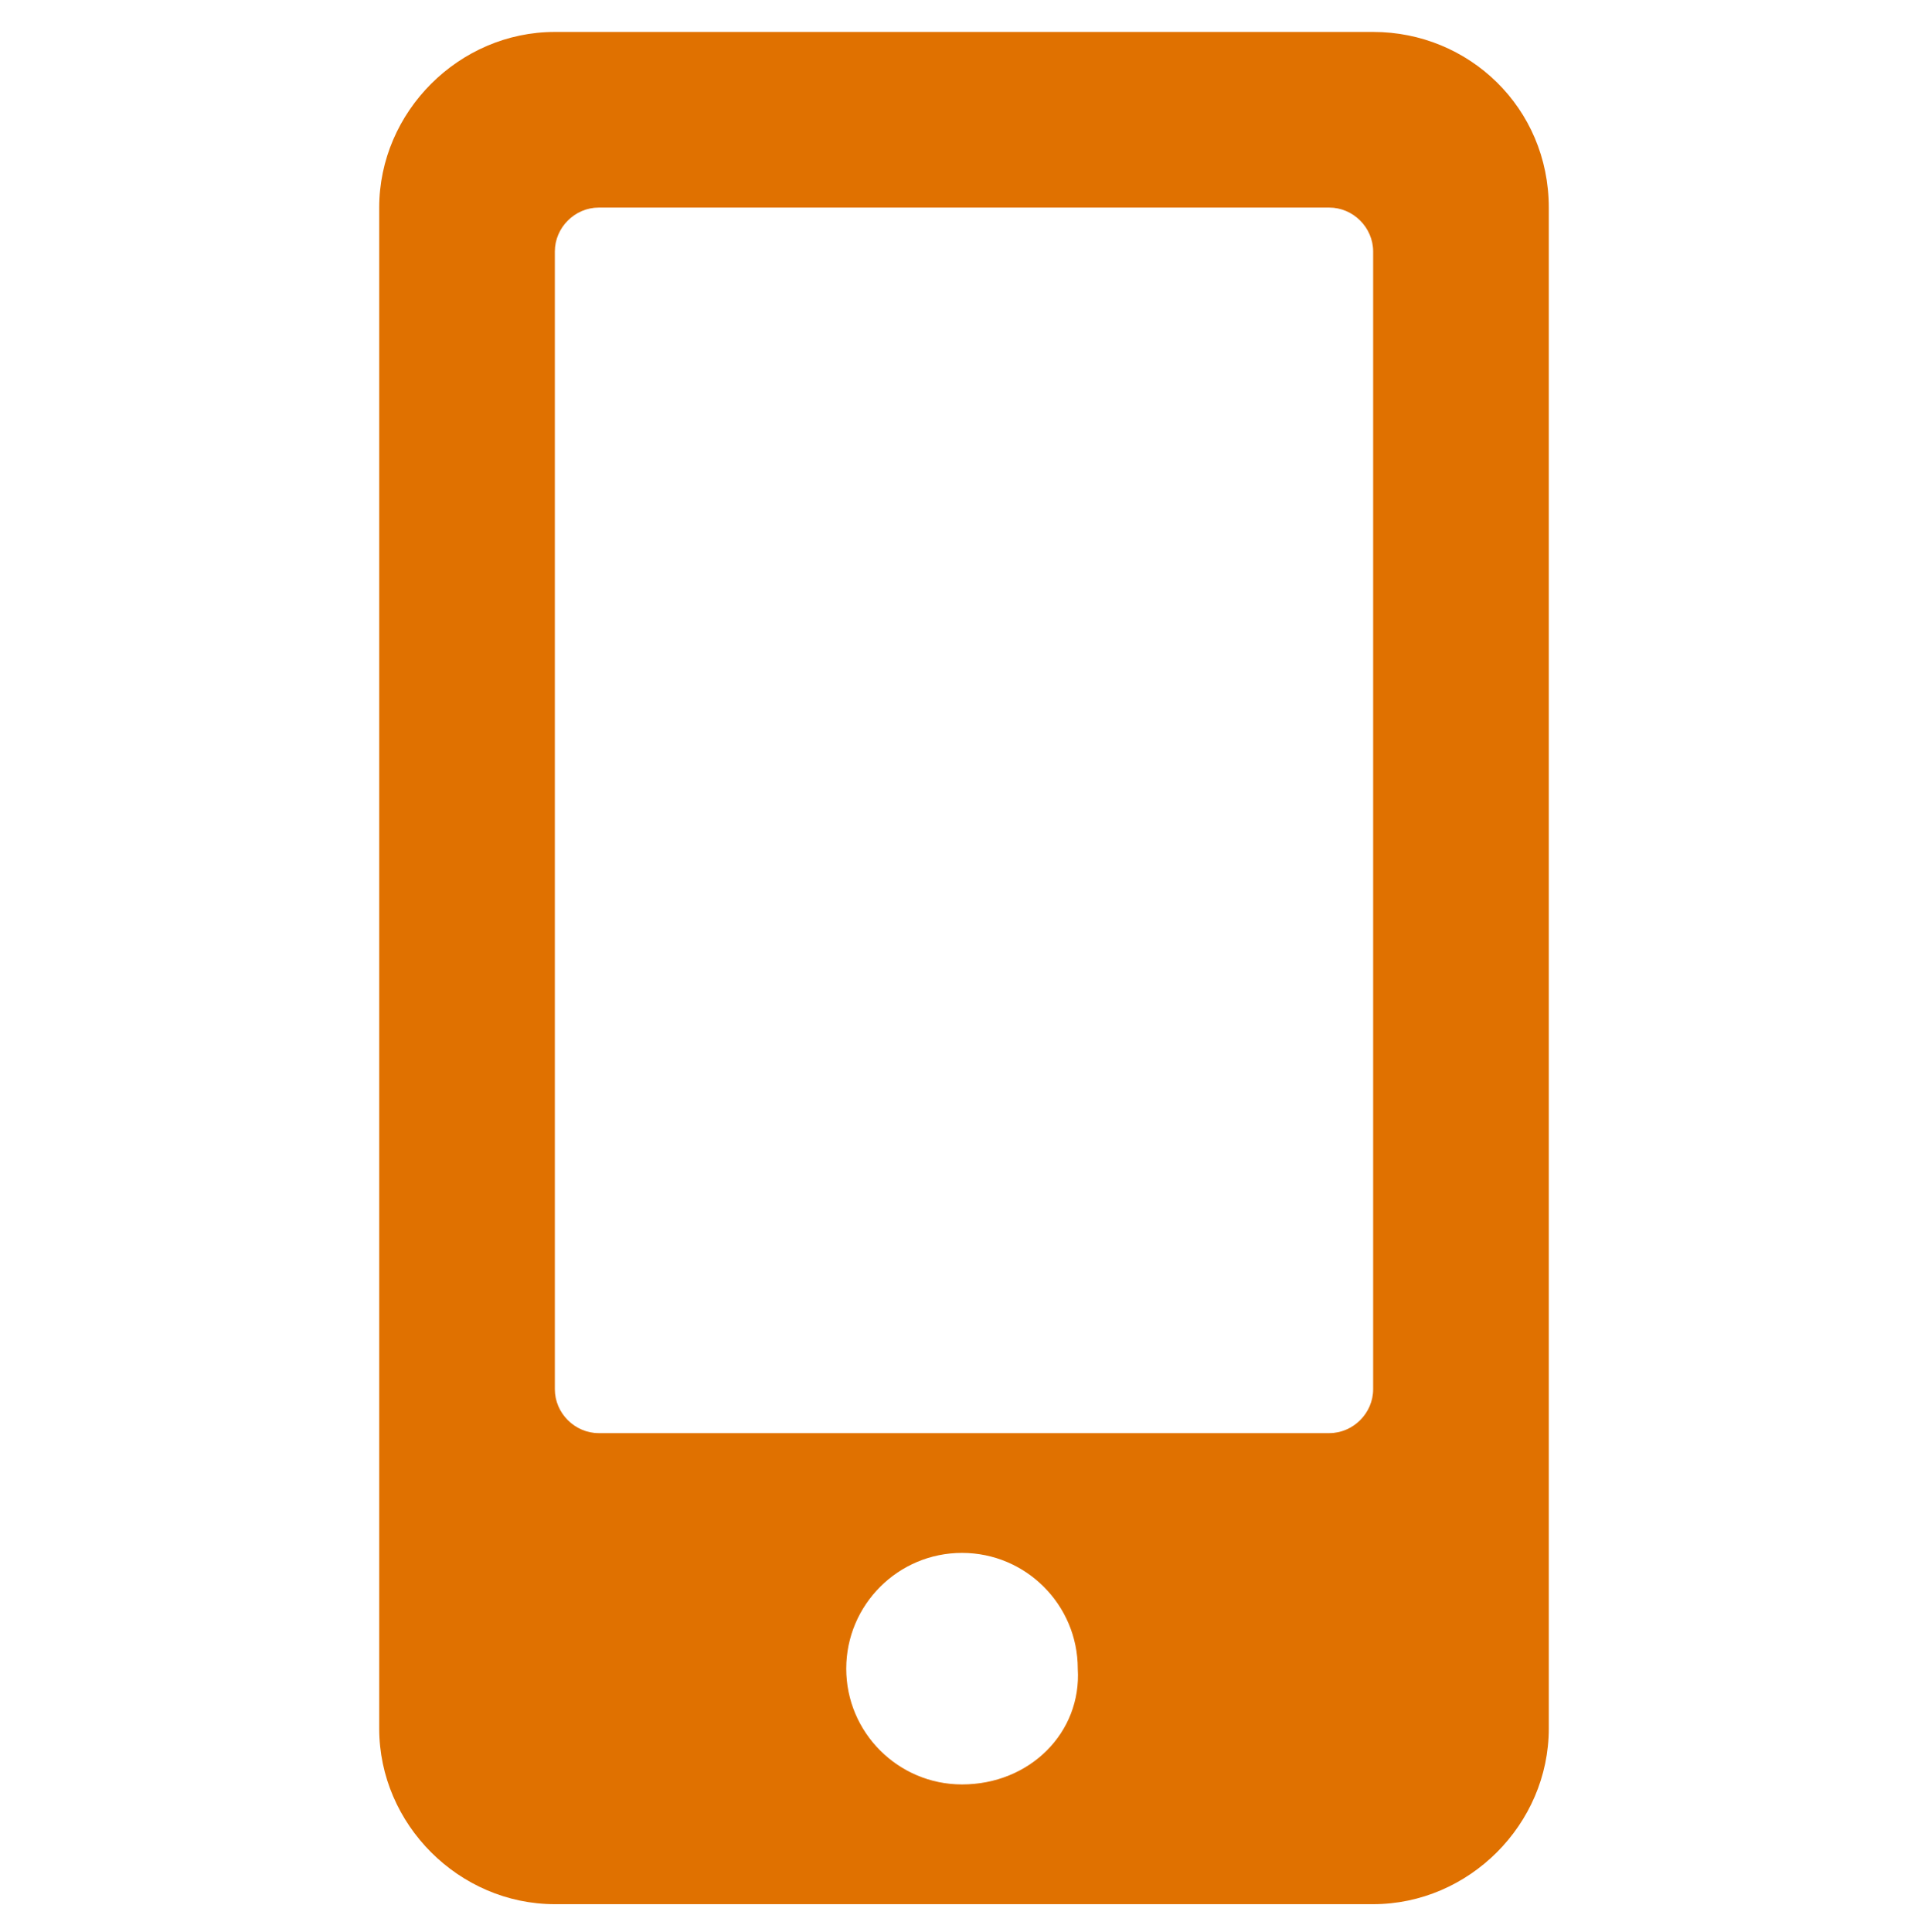 <?xml version="1.0" encoding="utf-8"?>
<!-- Generator: Adobe Illustrator 22.0.1, SVG Export Plug-In . SVG Version: 6.00 Build 0)  -->
<svg version="1.1" id="Livello_1" xmlns="http://www.w3.org/2000/svg" xmlns:xlink="http://www.w3.org/1999/xlink" x="0px" y="0px"
	 viewBox="0 0 48.3 48.4" style="enable-background:new 0 0 48.3 48.4;" xml:space="preserve">
<style type="text/css">
	.st0{fill:#E07100;}
</style>
<path class="st0" d="M34.4,0.8H13.9c-2.4,0-4.4,2-4.4,4.4v38.1c0,2.4,2,4.4,4.4,4.4h20.5c2.4,0,4.4-2,4.4-4.4V5.2
	C38.8,2.7,36.8,0.8,34.4,0.8z M24.1,44.7c-1.6,0-2.9-1.3-2.9-2.9s1.3-2.9,2.9-2.9s2.9,1.3,2.9,2.9c0,0,0,0,0,0
	C27.1,43.4,25.8,44.7,24.1,44.7C24.2,44.7,24.2,44.7,24.1,44.7z M34.4,34.8c0,0.6-0.5,1.1-1.1,1.1H15c-0.6,0-1.1-0.5-1.1-1.1V6.3
	c0-0.6,0.5-1.1,1.1-1.1h18.3c0.6,0,1.1,0.5,1.1,1.1c0,0,0,0,0,0L34.4,34.8z"/>
</svg>
